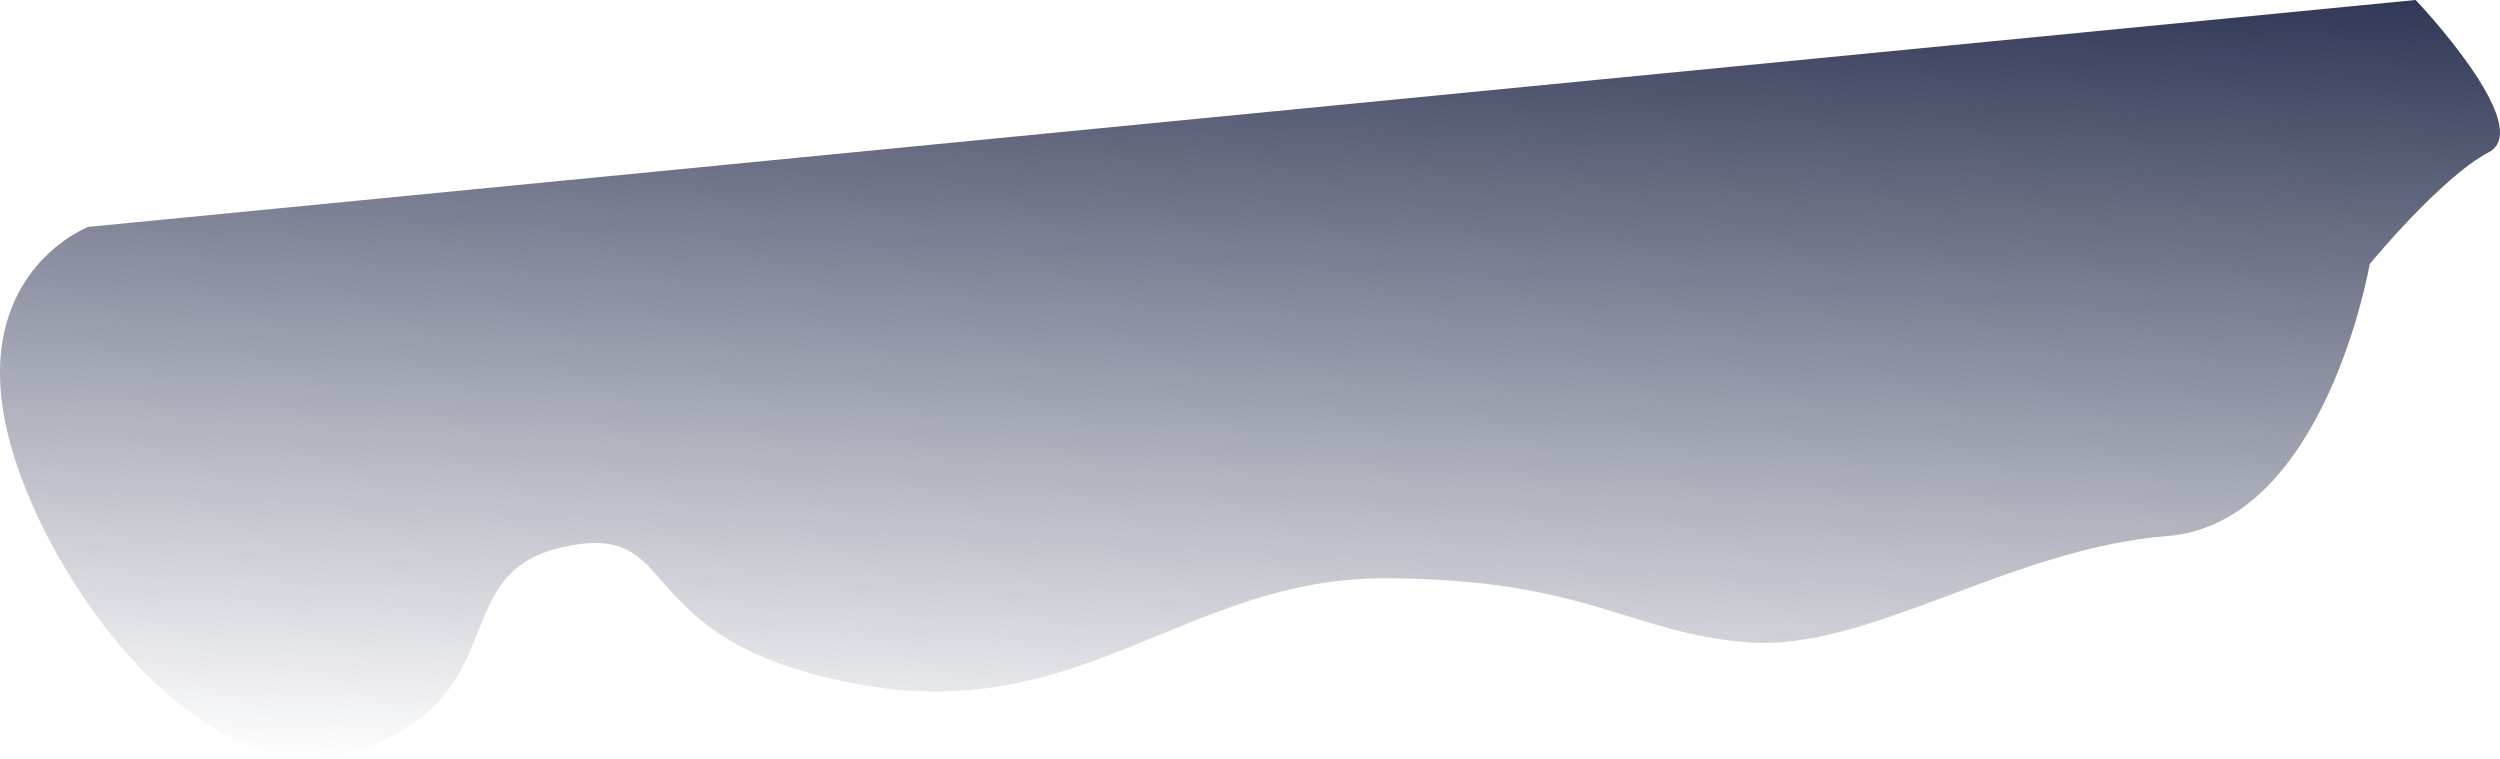 <?xml version="1.0" encoding="UTF-8" standalone="no"?>
<svg
   xmlns:dc="http://purl.org/dc/elements/1.1/"
   xmlns:cc="http://creativecommons.org/ns#"
   xmlns:rdf="http://www.w3.org/1999/02/22-rdf-syntax-ns#"
   xmlns:svg="http://www.w3.org/2000/svg"
   xmlns="http://www.w3.org/2000/svg"
   xmlns:xlink="http://www.w3.org/1999/xlink"
   xmlns:sodipodi="http://sodipodi.sourceforge.net/DTD/sodipodi-0.dtd"
   xmlns:inkscape="http://www.inkscape.org/namespaces/inkscape"
   width="154.477mm"
   height="46.876mm"
   viewBox="0 0 154.477 46.876"
   version="1.1"
   id="svg1298"
   inkscape:version="1.0.1 (1.0.1+r74)"
   sodipodi:docname="reflection.svg">
  <defs
     id="defs1292">
    <linearGradient
       inkscape:collect="always"
       xlink:href="#linearGradient1275"
       id="linearGradient1277"
       x1="80.875"
       y1="14.565"
       x2="77.533"
       y2="78.729"
       gradientUnits="userSpaceOnUse"
       gradientTransform="translate(27.117,95.884)" />
    <linearGradient
       inkscape:collect="always"
       id="linearGradient1275">
      <stop
         style="stop-color:#081035;stop-opacity:1;"
         offset="0"
         id="stop1271" />
      <stop
         style="stop-color:#081035;stop-opacity:0;"
         offset="1"
         id="stop1273" />
    </linearGradient>
  </defs>
  <sodipodi:namedview
     id="base"
     pagecolor="#ffffff"
     bordercolor="#666666"
     borderopacity="1.0"
     inkscape:pageopacity="0.0"
     inkscape:pageshadow="2"
     inkscape:zoom="0.35"
     inkscape:cx="291.92533"
     inkscape:cy="88.585386"
     inkscape:document-units="mm"
     inkscape:current-layer="layer1"
     inkscape:document-rotation="0"
     showgrid="false"
     fit-margin-top="0"
     fit-margin-left="0"
     fit-margin-right="0"
     fit-margin-bottom="0"
     inkscape:window-width="1900"
     inkscape:window-height="1032"
     inkscape:window-x="1920"
     inkscape:window-y="28"
     inkscape:window-maximized="1" />
  <g
     inkscape:label="Layer 1"
     inkscape:groupmode="layer"
     id="layer1"
     transform="translate(-28.595,-124.728)">
    <path
       style="fill:url(#linearGradient1277);fill-opacity:1;stroke:none;stroke-width:0.265px;stroke-linecap:butt;stroke-linejoin:miter;stroke-opacity:1"
       d="m 34.057,138.747 c 0,0 -6.788,2.578 -5.23,11.599 1.559,9.021 12.124,24.223 21.95,20.753 9.826,-3.47 5.189,-10.99 12.709,-12.59 7.52,-1.6 3.648,5.664 17.769,8.434 14.122,2.77 20.514,-6.519 32.955,-6.482 12.441,0.037 15.041,3.379 22.4,3.96 7.36,0.58 16.157,-5.796 25.906,-6.572 9.749,-0.776 12.506,-16.803 12.506,-16.803 0,0 4.392,-5.356 7.355,-6.91 2.963,-1.554 -4.517,-9.408 -4.517,-9.408 z"
       id="path1269"
       sodipodi:nodetypes="cssssssscscc"
       inkscape:export-filename="/home/matt/dev/mattgreer.org/components/index/path1269.png"
       inkscape:export-xdpi="31.860001"
       inkscape:export-ydpi="31.860001" />
  </g>
</svg>
